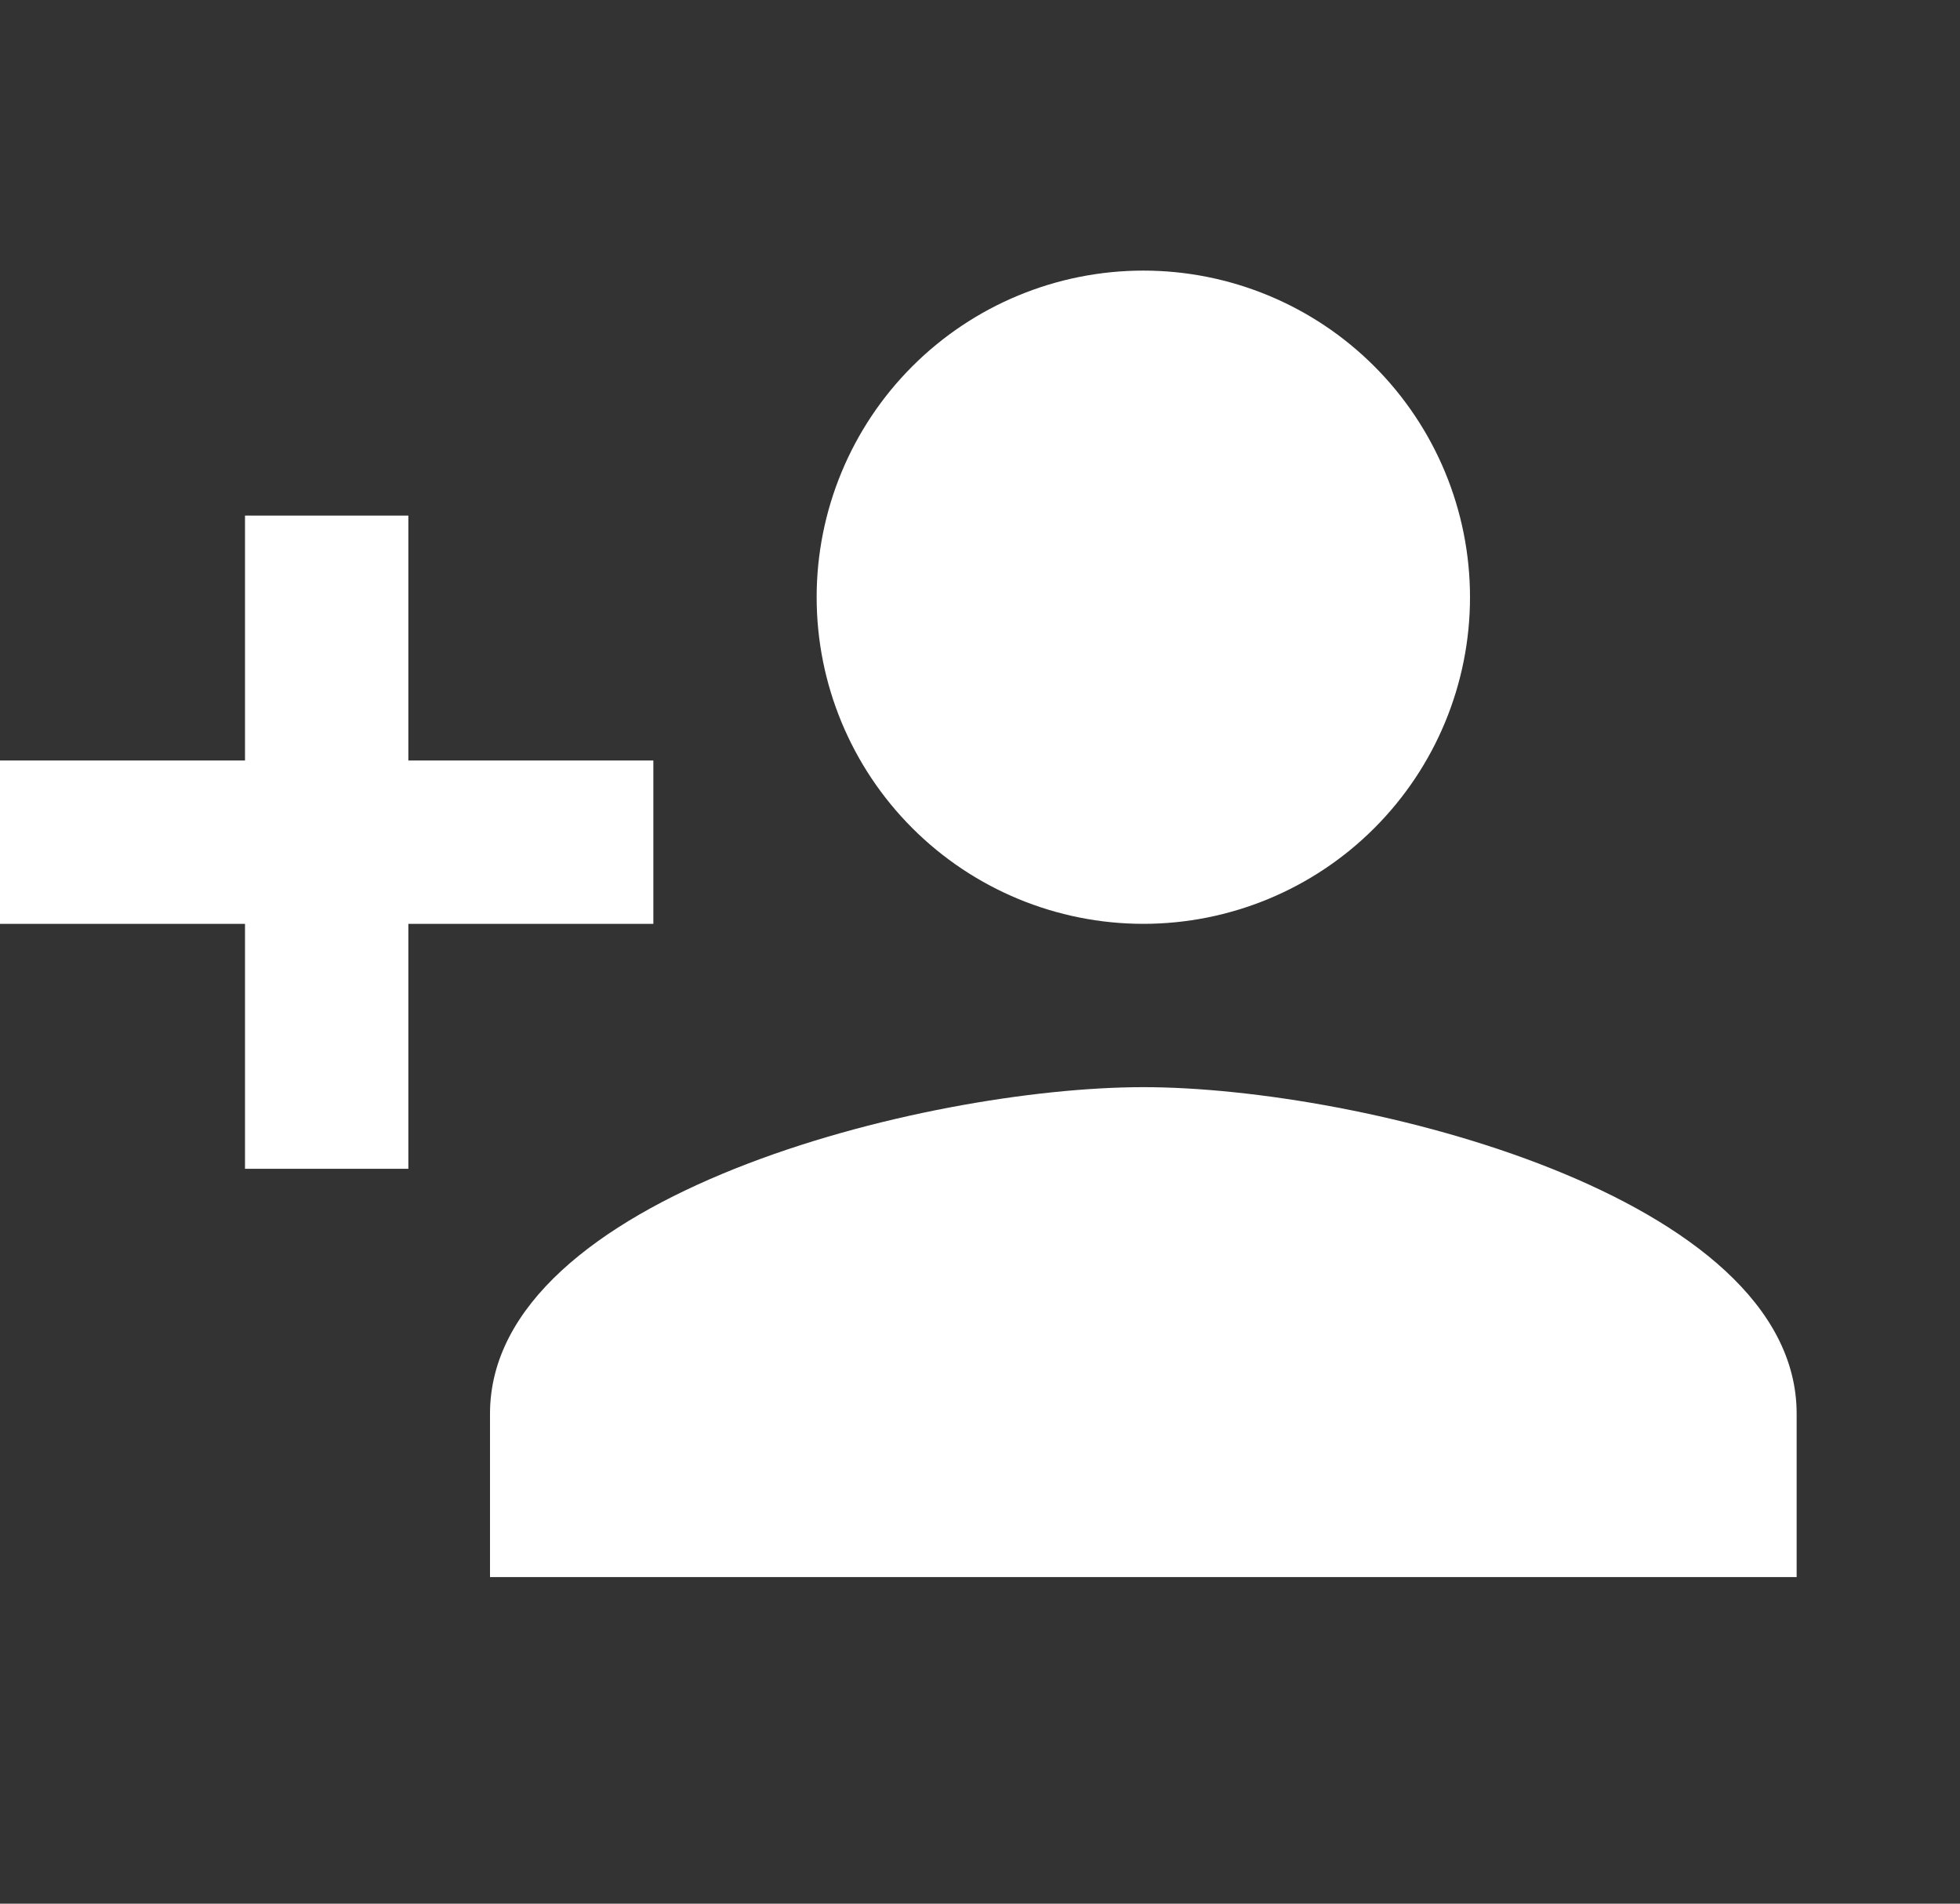 <svg width="35" height="34" viewBox="0 0 35 34" fill="none" xmlns="http://www.w3.org/2000/svg">
<rect x="0" y="0" width="35" height="34" fill="#333333" stroke="none"/>
<path d="M20.417 19.417C16.523 19.417 8.75 21.356 8.75 25.25V28.167H32.083V25.25C32.083 21.356 24.31 19.417 20.417 19.417ZM7.292 13.583V9.208H4.375V13.583H0V16.5H4.375V20.875H7.292V16.5H11.667V13.583M20.417 16.5C21.964 16.5 23.448 15.885 24.541 14.791C25.635 13.697 26.25 12.214 26.25 10.667C26.25 9.12 25.635 7.636 24.541 6.542C23.448 5.448 21.964 4.833 20.417 4.833C18.87 4.833 17.386 5.448 16.292 6.542C15.198 7.636 14.583 9.12 14.583 10.667C14.583 12.214 15.198 13.697 16.292 14.791C17.386 15.885 18.87 16.5 20.417 16.5Z" fill="#fff"/>
</svg>
